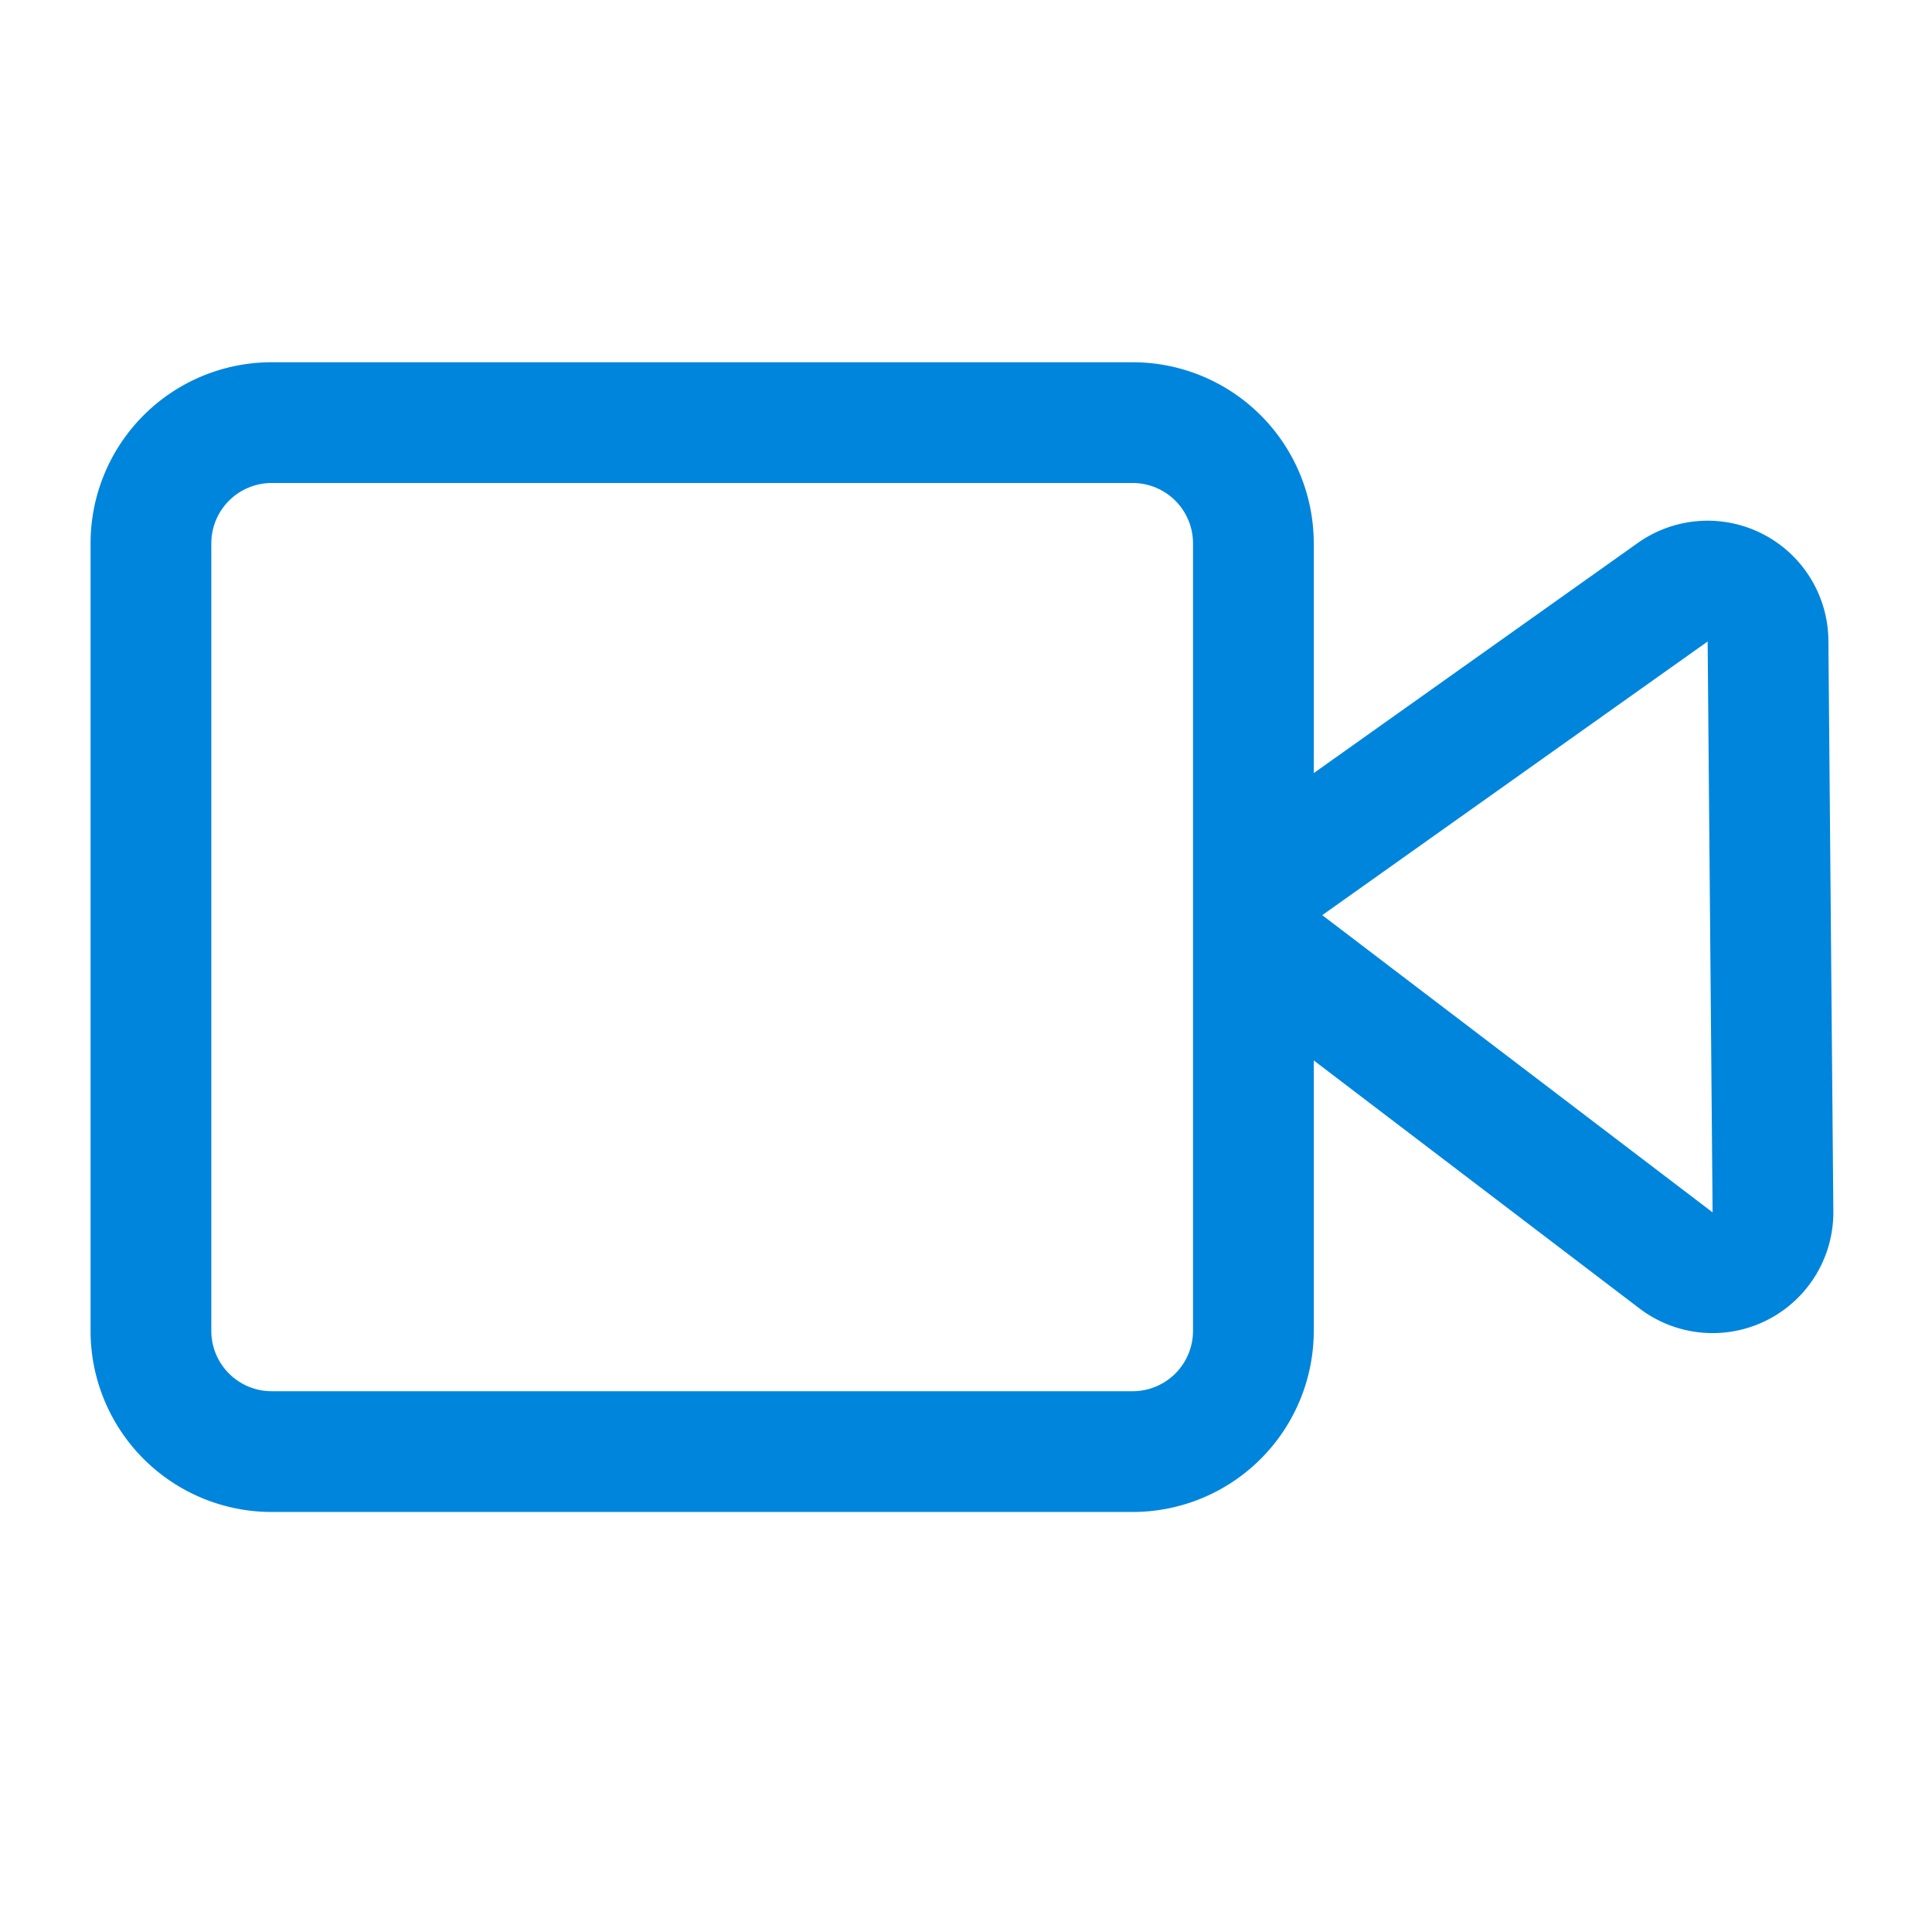 <?xml version="1.0" standalone="no"?><!DOCTYPE svg PUBLIC "-//W3C//DTD SVG 1.1//EN" "http://www.w3.org/Graphics/SVG/1.1/DTD/svg11.dtd"><svg t="1652792392231" class="icon" viewBox="0 0 1024 1024" version="1.1" xmlns="http://www.w3.org/2000/svg" p-id="2030" width="48" height="48" xmlns:xlink="http://www.w3.org/1999/xlink"><defs><style type="text/css"></style></defs><path d="M907.712 642.592l-2.624-302.592-204.256 145.056 206.88 157.536z m-39.68-354.784a64 64 0 0 1 101.056 51.648l2.624 302.592a64 64 0 0 1-102.752 51.456l-206.912-157.536a64 64 0 0 1 1.728-103.104l204.256-145.056z" p-id="2031" fill="#0085DD"></path><path d="M144 256a32 32 0 0 0-32 32v417.376a32 32 0 0 0 32 32h456.32a32 32 0 0 0 32-32V288a32 32 0 0 0-32-32H144z m0-64h456.32a96 96 0 0 1 96 96v417.376a96 96 0 0 1-96 96H144a96 96 0 0 1-96-96V288a96 96 0 0 1 96-96z" p-id="2032" fill="#0085DD"></path></svg>